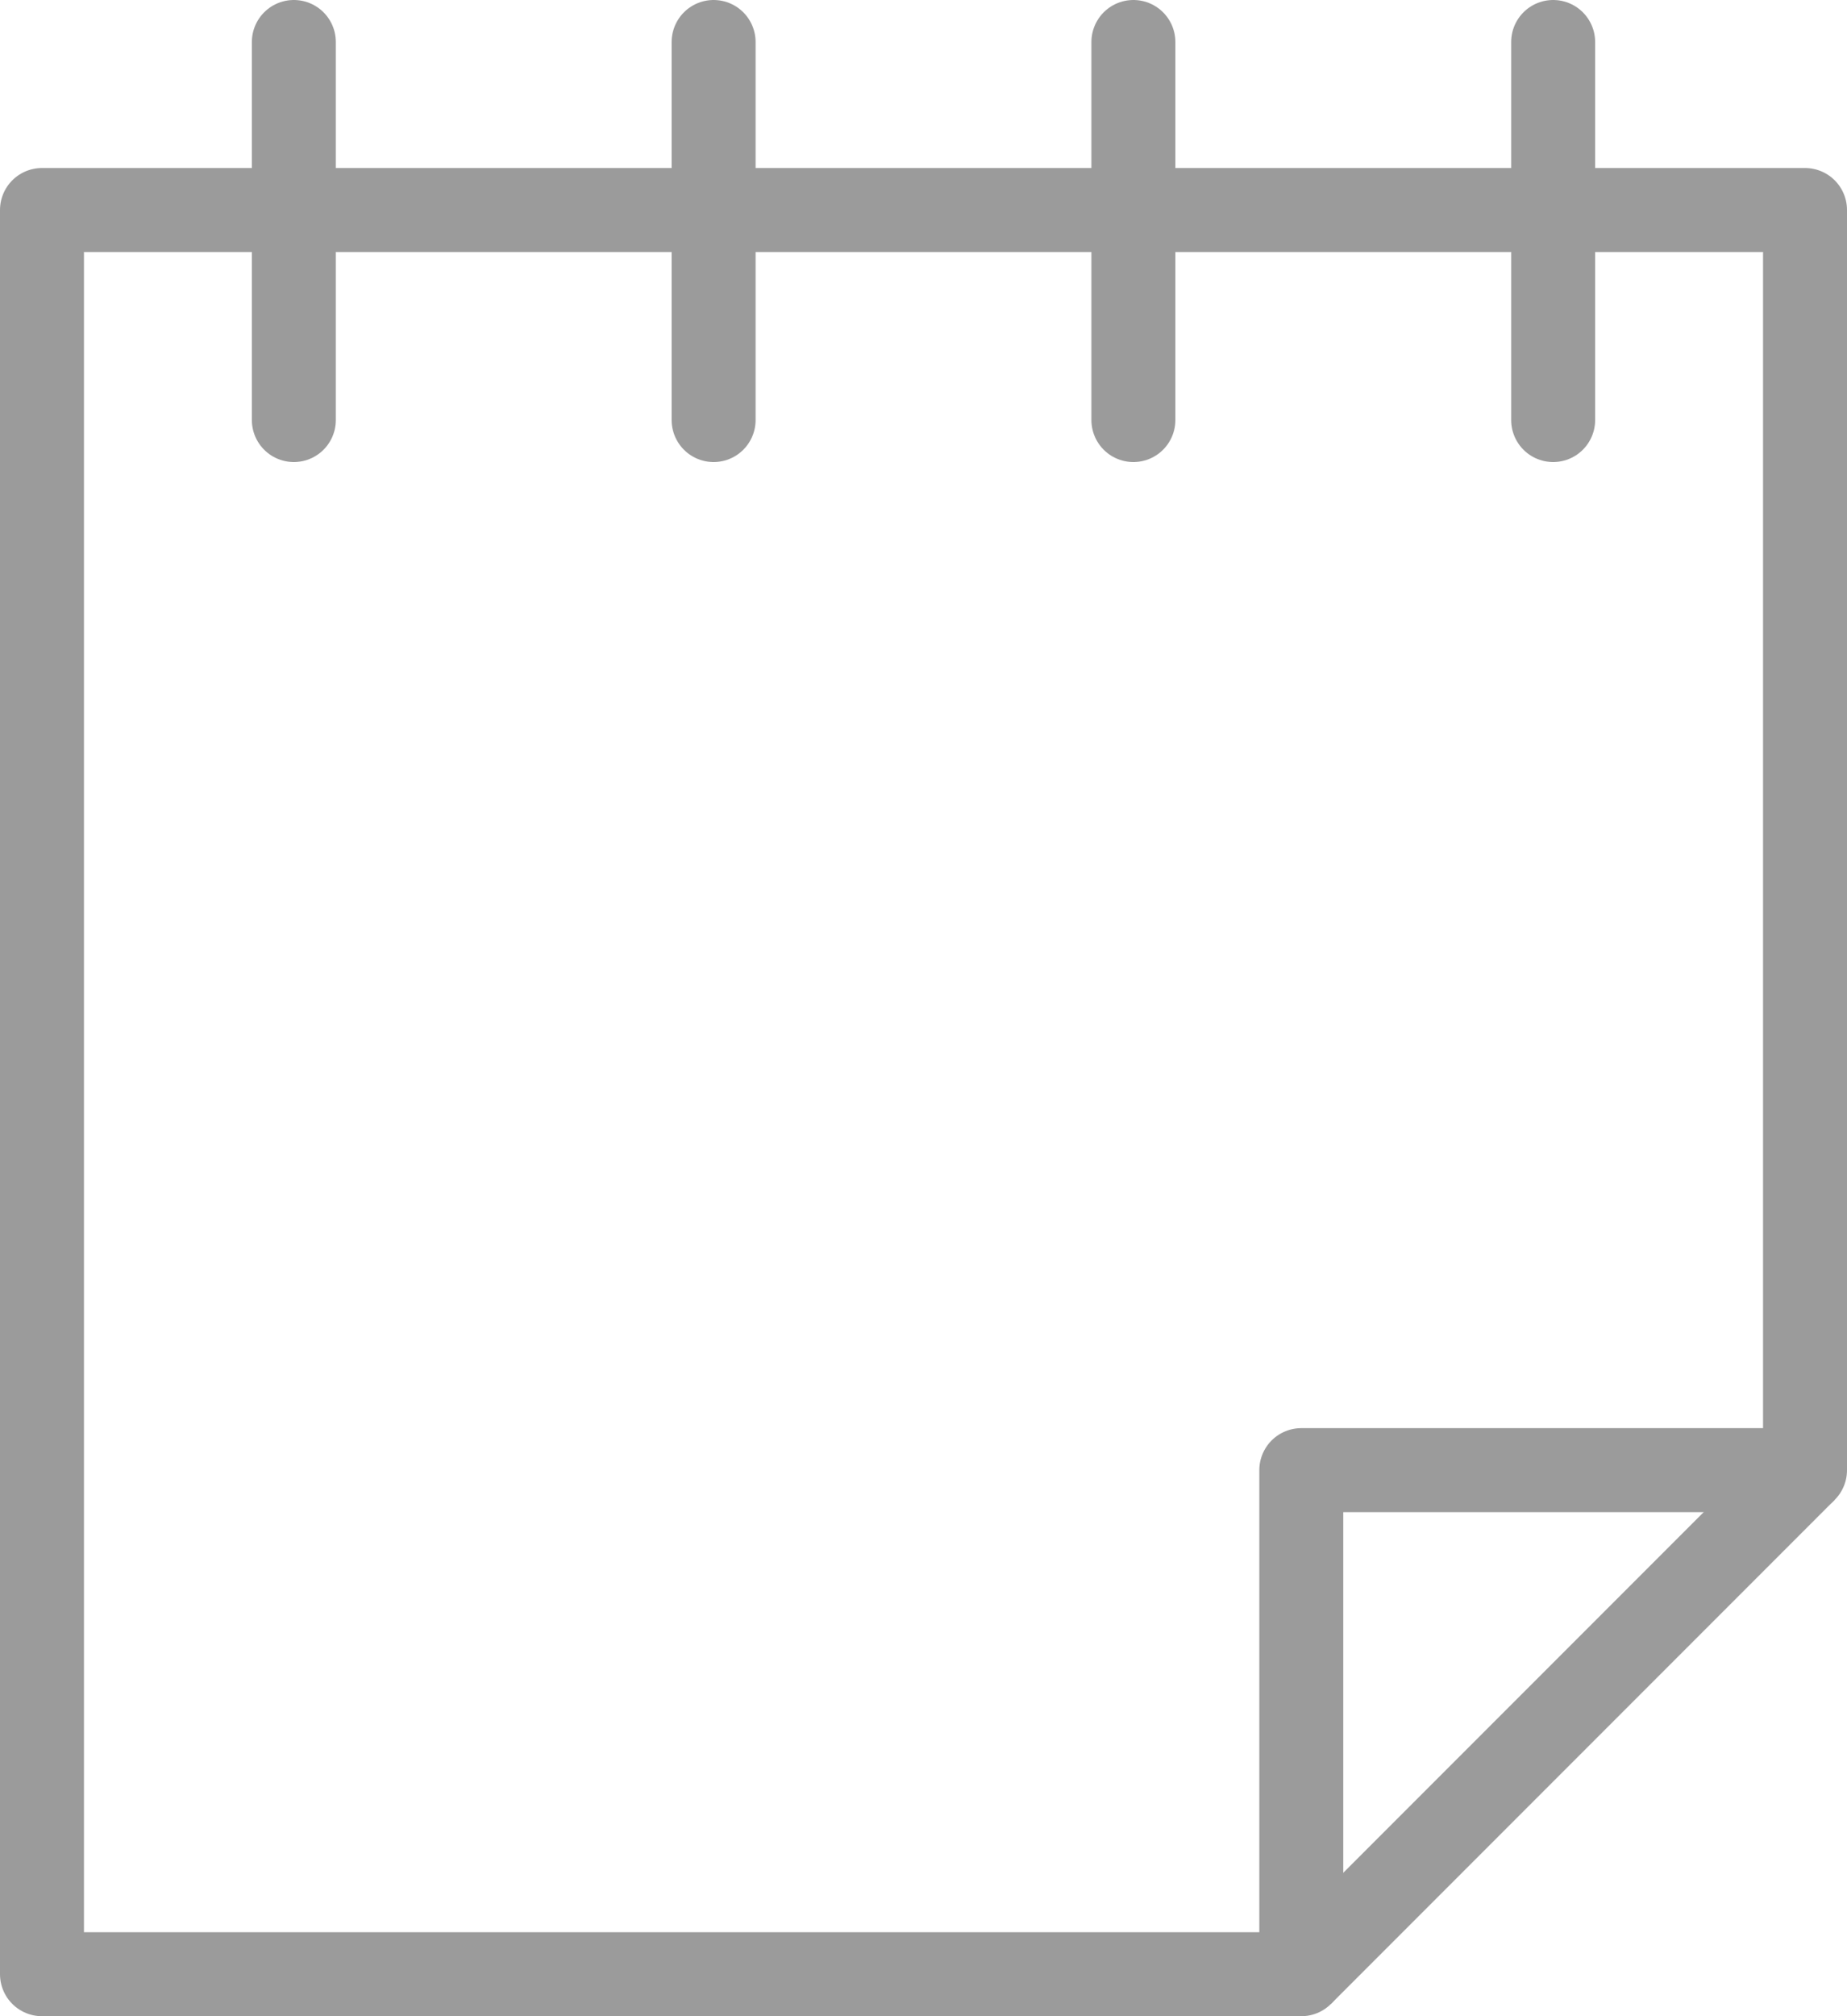 <?xml version="1.0" encoding="UTF-8"?>
<svg width="22px" height="24px" viewBox="0 0 22 24" version="1.1" xmlns="http://www.w3.org/2000/svg" xmlns:xlink="http://www.w3.org/1999/xlink">
    <!-- Generator: Sketch 52.5 (67469) - http://www.bohemiancoding.com/sketch -->
    <title>calendar-icon</title>
    <desc>Created with Sketch.</desc>
    <g id="2.-Proposals-(MVP)" stroke="none" stroke-width="1" fill="none" fill-rule="evenodd" stroke-linejoin="round">
        <g id="Expert--SendProposal---2" transform="translate(-930, -227)" stroke="#9B9B9B">
            <g id="Group-9">
                <g id="Group-3" transform="translate(472, 184)">
                    <g id="Group-2" transform="translate(0, 32)">
                        <g id="calendar-icon" transform="translate(458, 11)">
                            <polygon id="Stroke-7284" points="15.5 17.5 15.5 23.5 0.5 23.5 0.5 2.5 21.5 2.5 21.5 17.5"></polygon>
                            <path d="M21.5,17.5 L15.5,23.5" id="Stroke-7285"></path>
                            <path d="M3.5,0.5 L3.5,5" id="Stroke-7286" stroke-linecap="round"></path>
                            <path d="M8.5,0.5 L8.5,5" id="Stroke-7287" stroke-linecap="round"></path>
                            <path d="M13.5,0.5 L13.5,5" id="Stroke-7288" stroke-linecap="round"></path>
                            <path d="M18.5,0.5 L18.5,5" id="Stroke-7289" stroke-linecap="round"></path>
                        </g>
                    </g>
                </g>
            </g>
        </g>
    </g>
</svg>